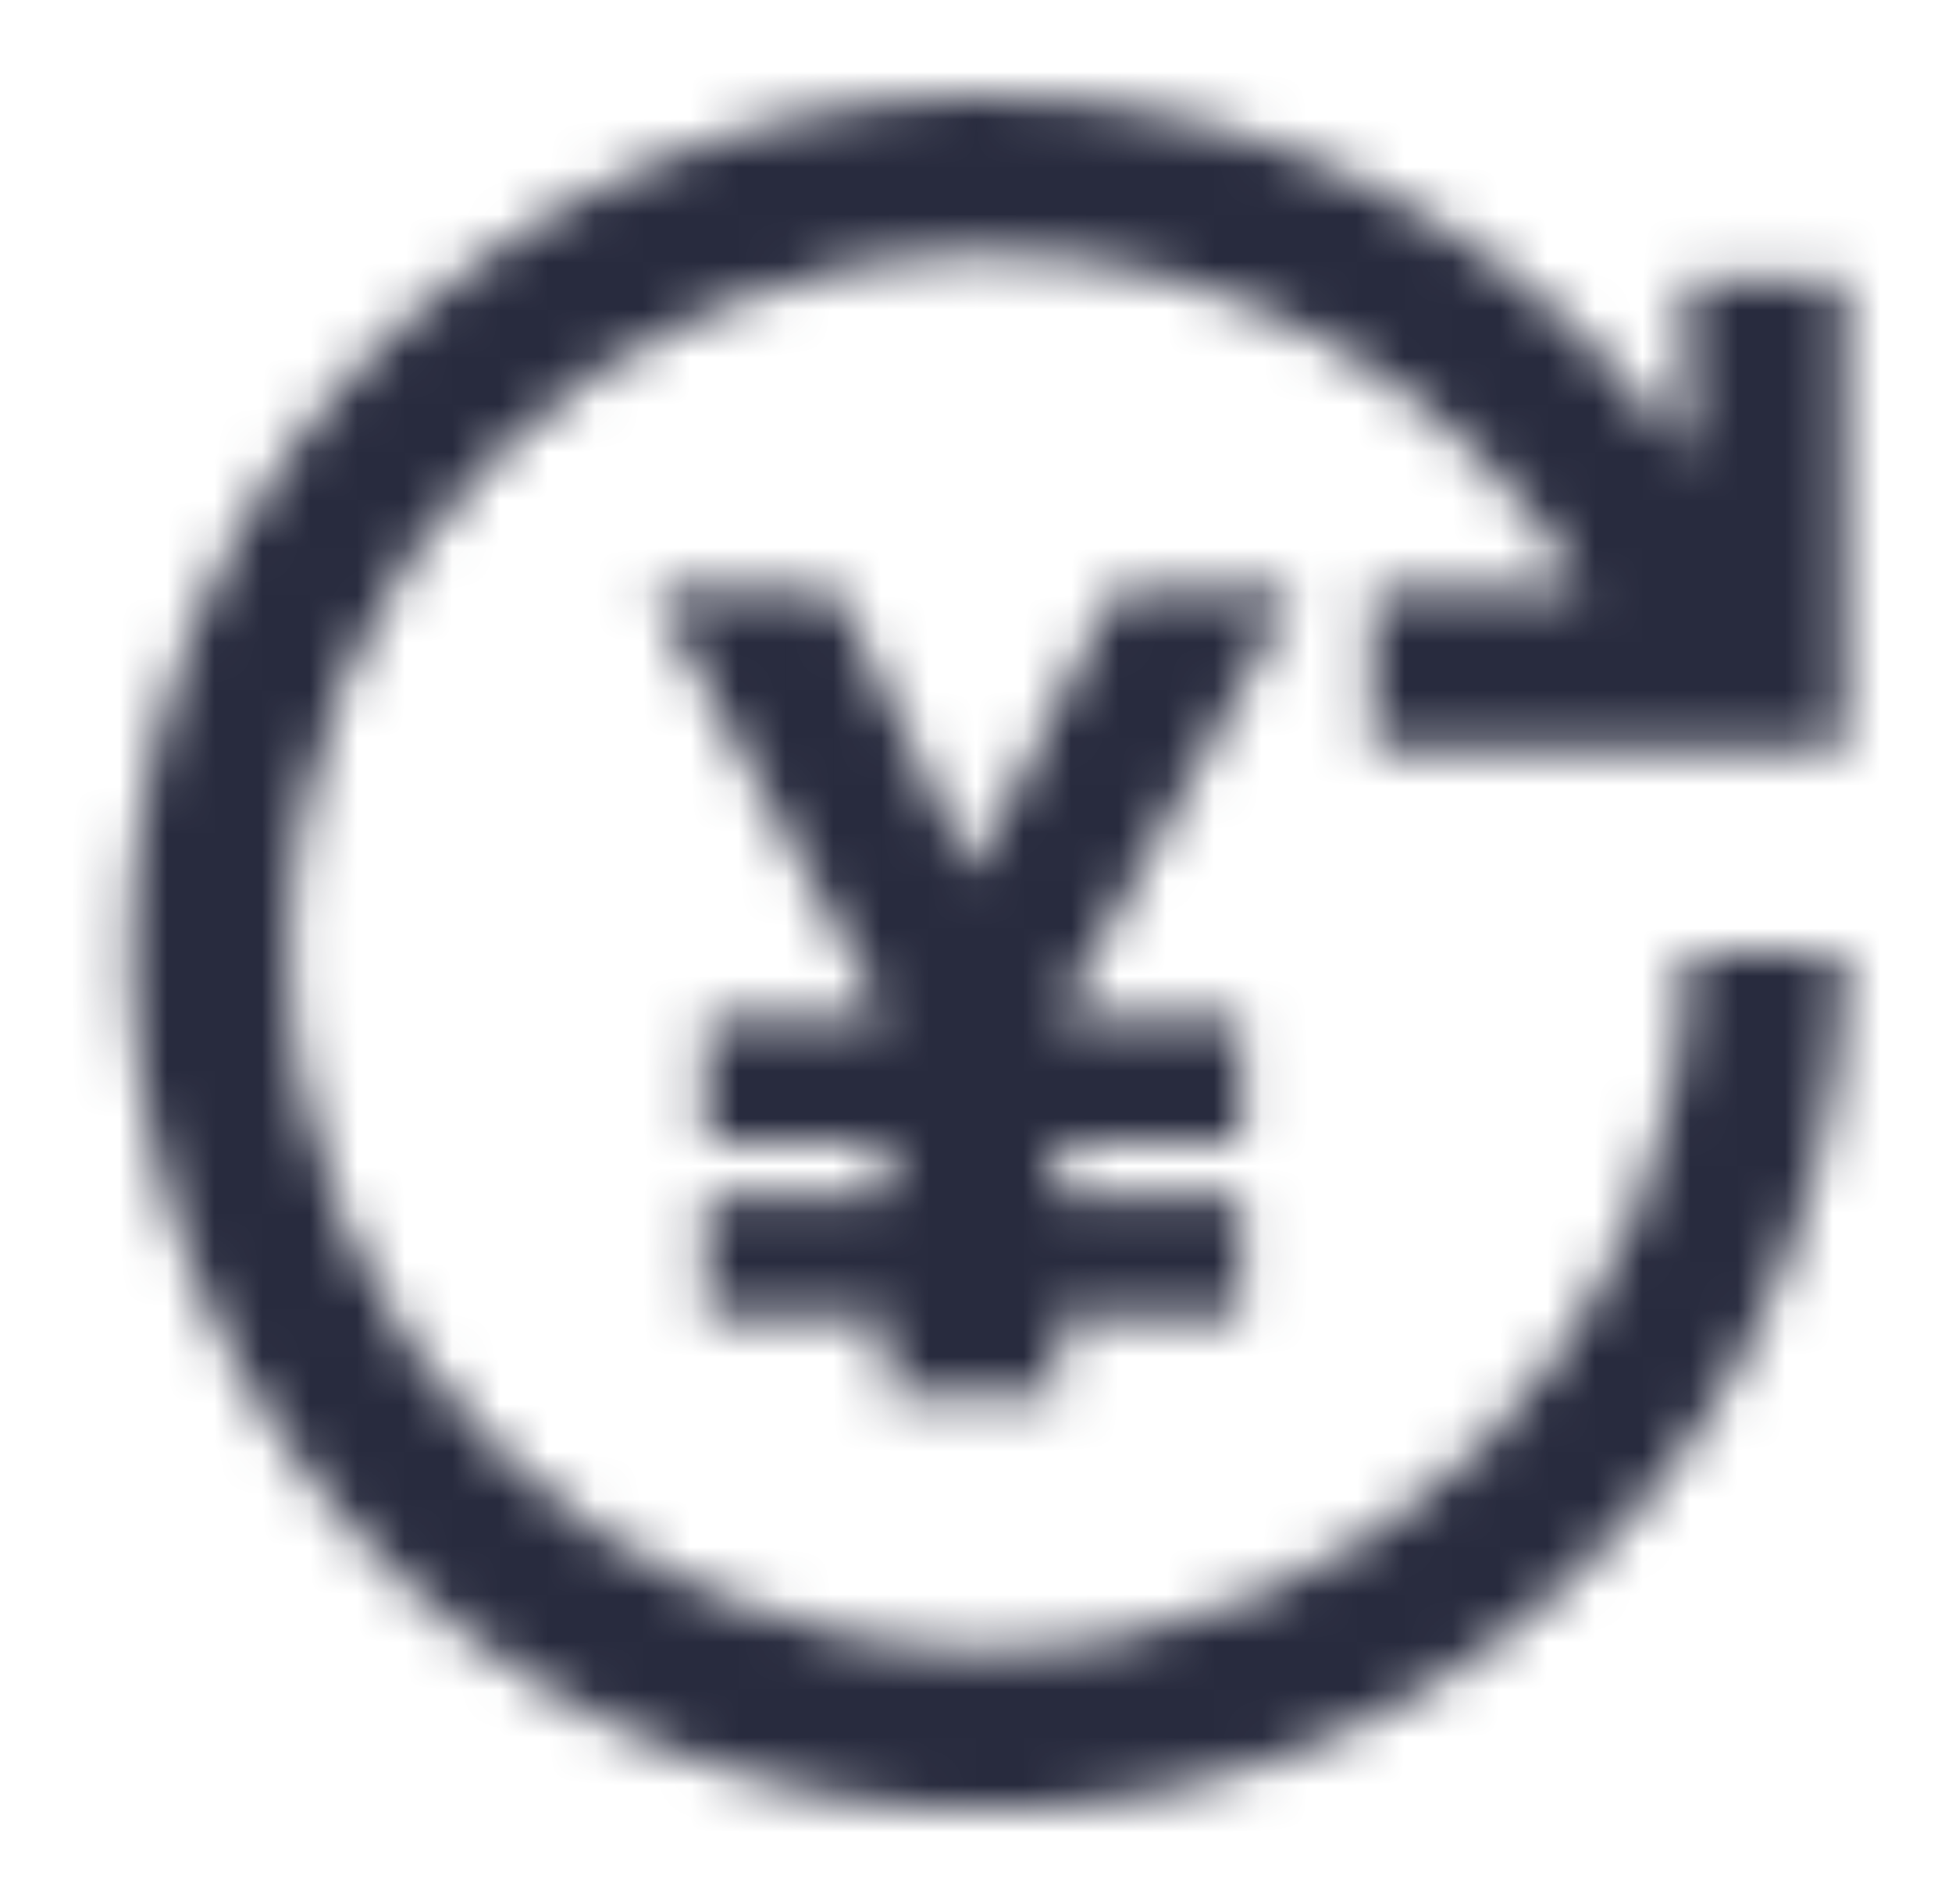 <svg width="41" height="40" viewBox="0 0 41 40" fill="none" xmlns="http://www.w3.org/2000/svg">
<mask id="mask0_232_4766" style="mask-type:alpha" maskUnits="userSpaceOnUse" x="0" y="0" width="41" height="40">
<path d="M28.817 15.733H38.75V5.867H35.417V9.6C29.683 1.467 18.417 -0.4 10.283 5.333C2.15 11.067 0.35 22.333 6.083 30.467C11.817 38.6 23.083 40.467 31.217 34.667C35.95 31.267 38.75 25.8 38.75 20H35.417C35.417 28.133 28.883 34.667 20.75 34.667C12.617 34.667 6.083 28.133 6.083 20C6.083 11.867 12.617 5.333 20.75 5.333C25.883 5.333 30.617 8 33.283 12.4H28.817V15.733V15.733Z" fill="black"/>
<path d="M23.417 12.4L20.417 18.333L17.55 12.4H13.683L18.617 21.4H14.817V24H18.617V25.133H14.817V27.667H18.617V29.333H22.217V27.667H26.083V25.133H22.217V24H26.083V21.4H22.217L27.217 12.4H23.417Z" fill="black"/>
</mask>
<g mask="url(#mask0_232_4766)">
<rect x="0.75" width="40" height="40" fill="#282B3E"/>
</g>
</svg>
